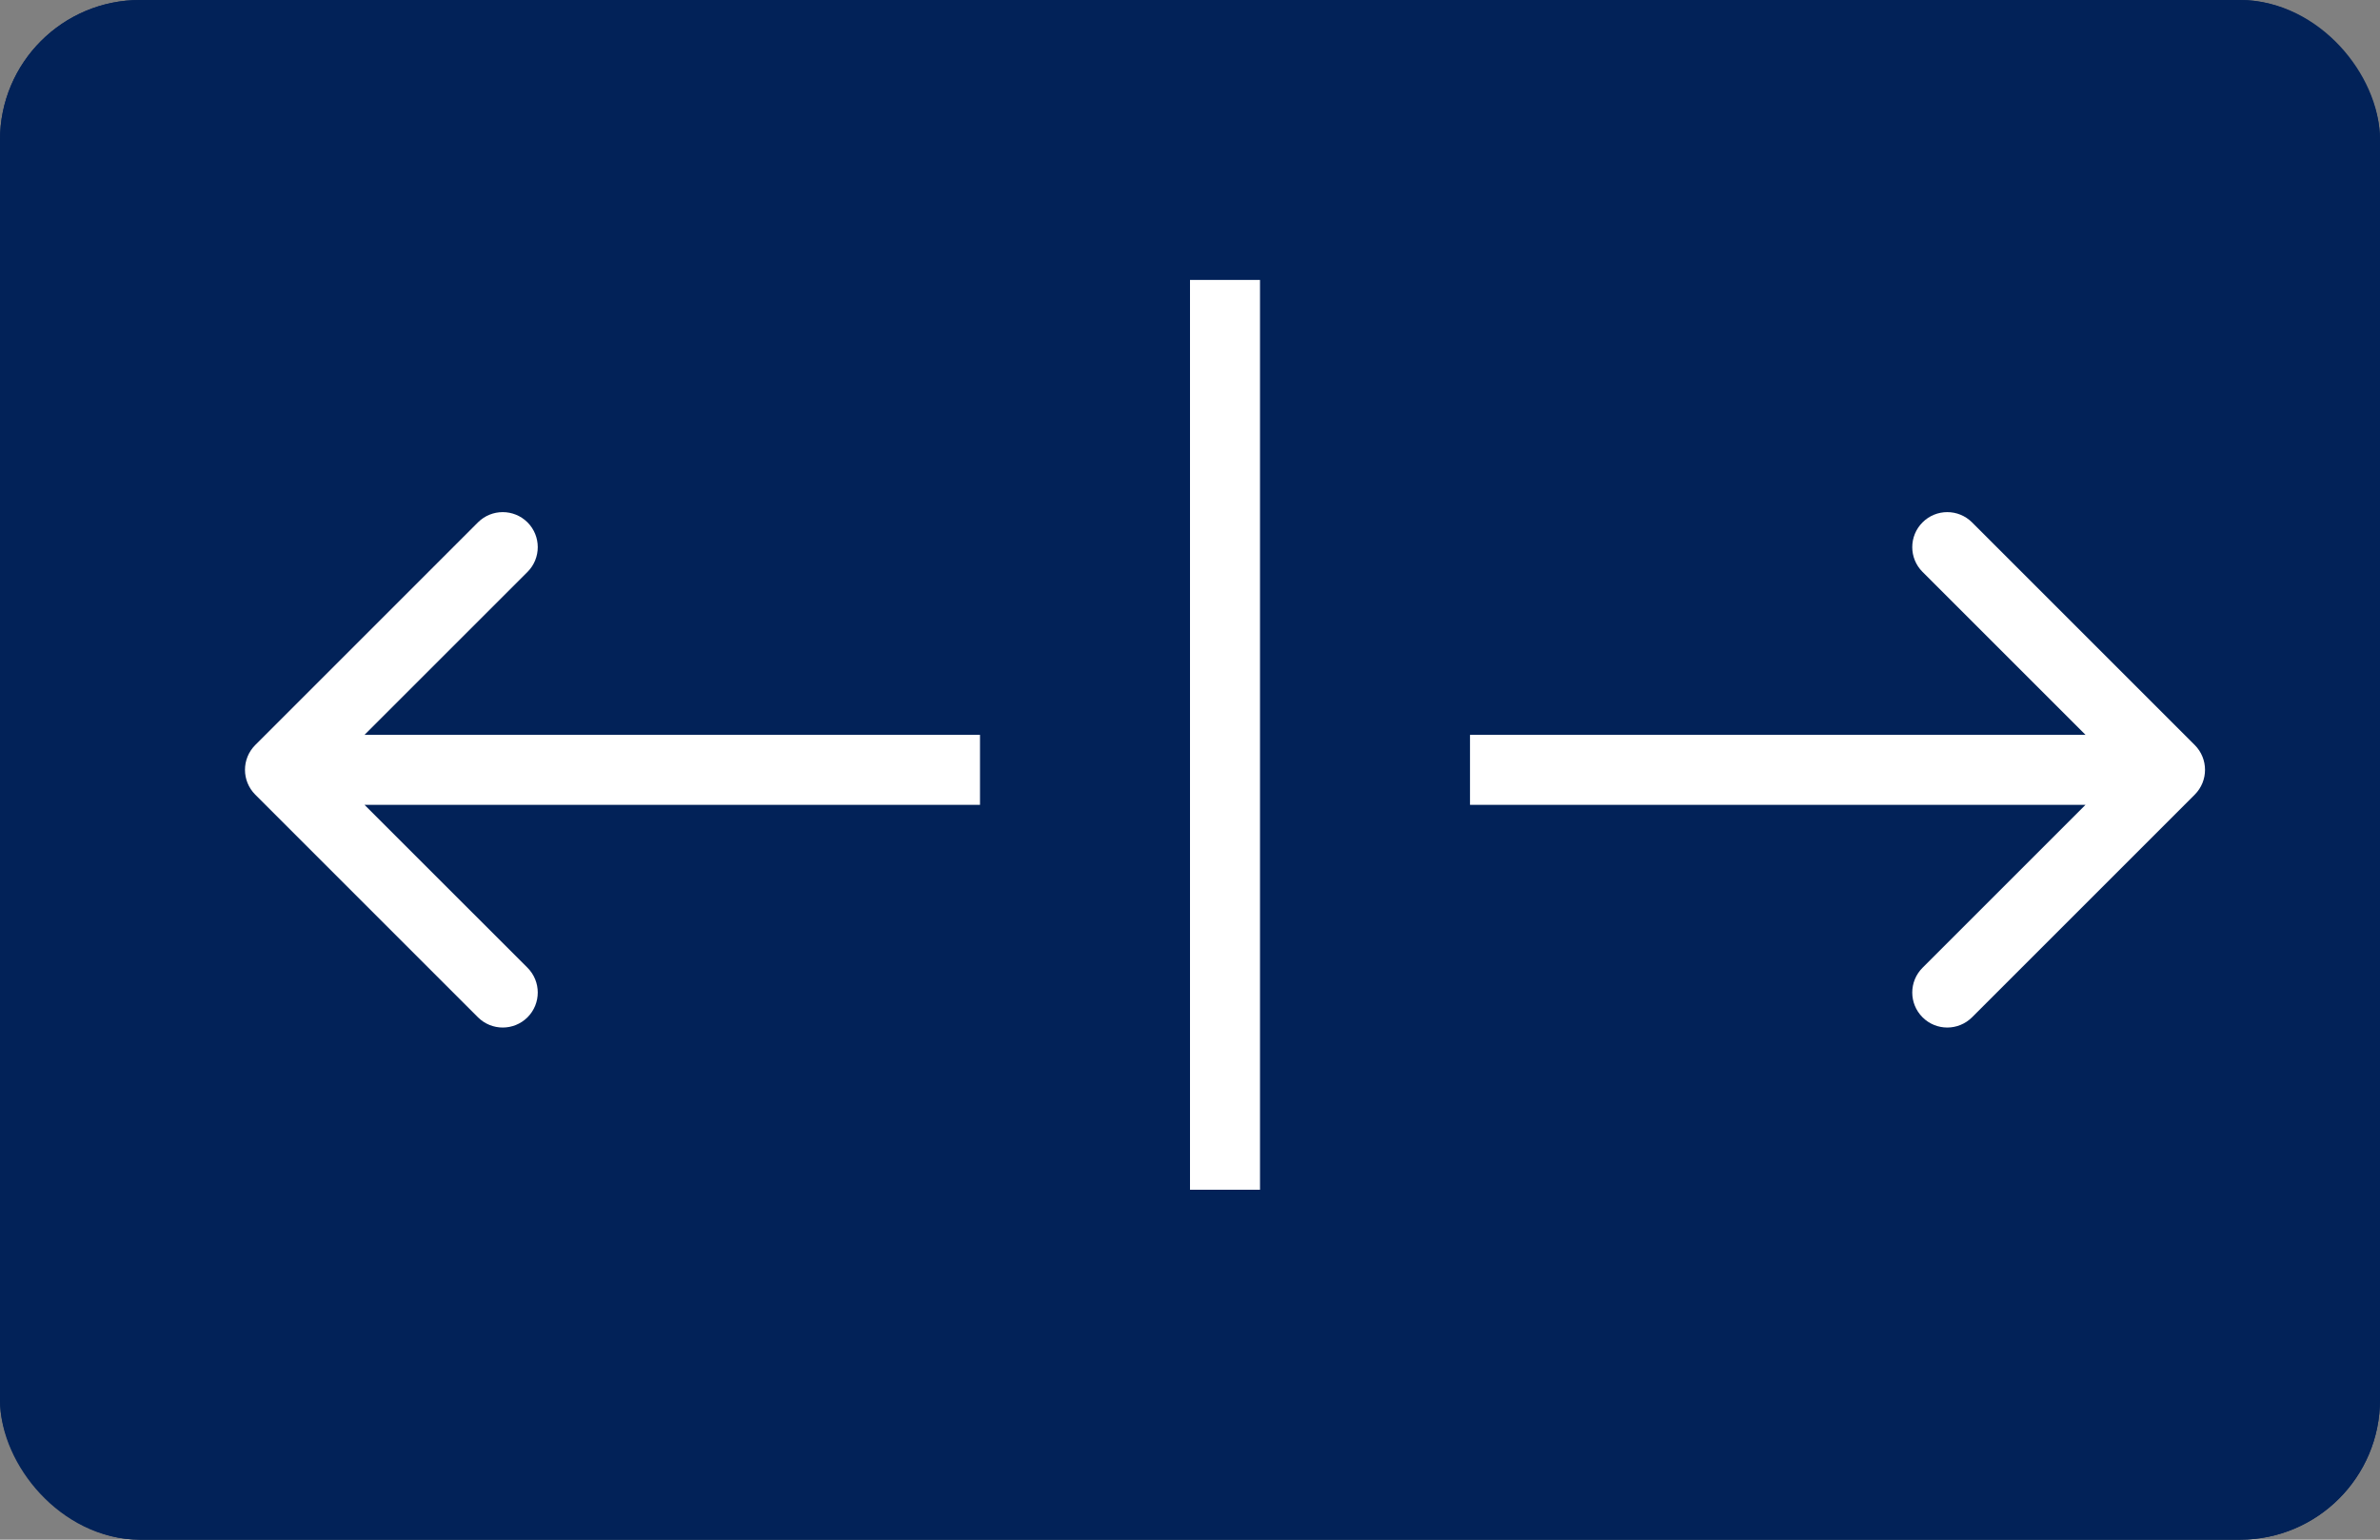 <svg width="34" height="22" viewBox="0 0 34 22" fill="none" xmlns="http://www.w3.org/2000/svg">
<rect x="0" y="0" width="34" height="22" fill="#808080" stroke="none"/>
<rect width="34" height="22" rx="2" fill="#022258"/>
<rect x="0.5" y="0.5" width="33" height="21" rx="1.5" stroke="#022258"/>
<path d="M3.646 10.646C3.451 10.842 3.451 11.158 3.646 11.354L6.828 14.536C7.024 14.731 7.34 14.731 7.536 14.536C7.731 14.34 7.731 14.024 7.536 13.828L4.707 11L7.536 8.172C7.731 7.976 7.731 7.66 7.536 7.464C7.34 7.269 7.024 7.269 6.828 7.464L3.646 10.646ZM4 11.5L14 11.5L14 10.5L4 10.5L4 11.5Z" fill="white"/>
<path d="M31.354 10.646C31.549 10.842 31.549 11.158 31.354 11.354L28.172 14.536C27.976 14.731 27.66 14.731 27.465 14.536C27.269 14.34 27.269 14.024 27.465 13.828L30.293 11L27.465 8.172C27.269 7.976 27.269 7.66 27.465 7.464C27.66 7.269 27.976 7.269 28.172 7.464L31.354 10.646ZM31 11.5L21 11.5L21 10.5L31 10.5L31 11.5Z" fill="white"/>
<line x1="17.5" y1="4" x2="17.5" y2="17" stroke="white"/>
</svg>
